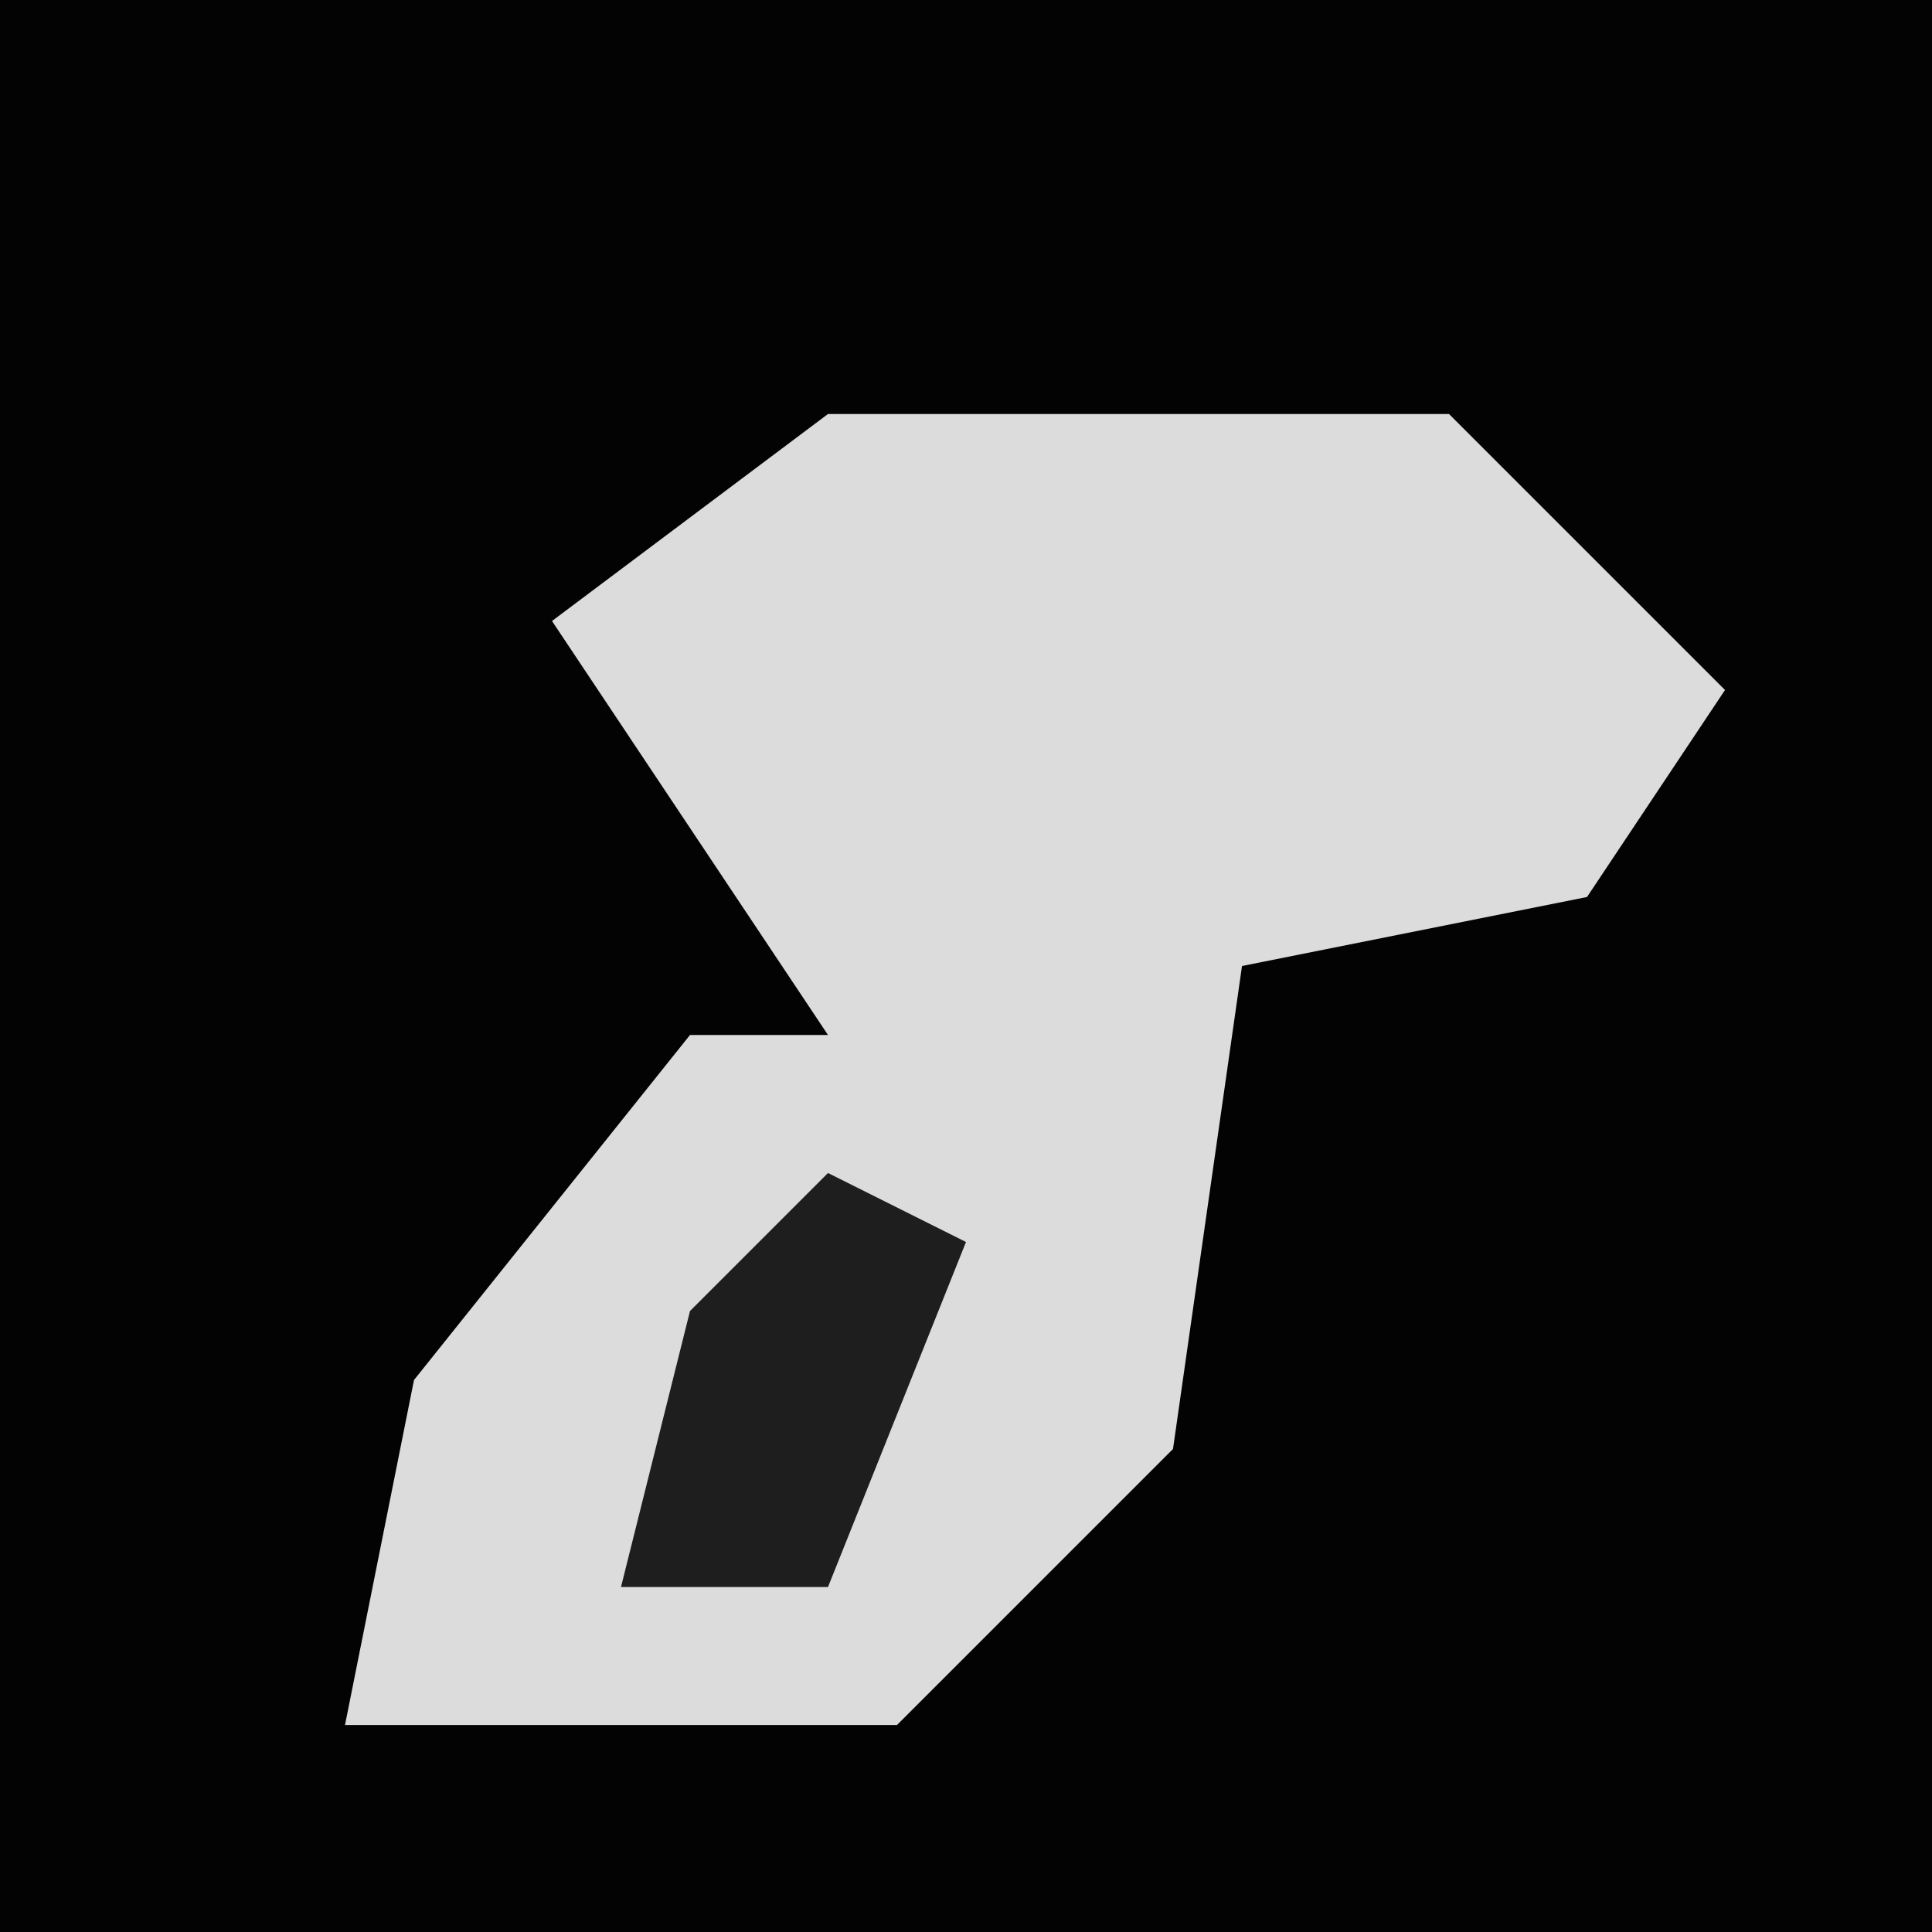 <?xml version="1.0" encoding="UTF-8"?>
<svg version="1.1" xmlns="http://www.w3.org/2000/svg" width="28" height="28">
<path d="M0,0 L28,0 L28,28 L0,28 Z " fill="#030303" transform="translate(0,0)"/>
<path d="M0,0 L9,0 L13,4 L11,7 L6,8 L5,15 L1,19 L-7,19 L-6,14 L-2,9 L0,9 L-4,3 Z " fill="#DCDCDC" transform="translate(12,6)"/>
<path d="M0,0 L2,1 L0,6 L-3,6 L-2,2 Z " fill="#1E1E1E" transform="translate(12,17)"/>
</svg>
